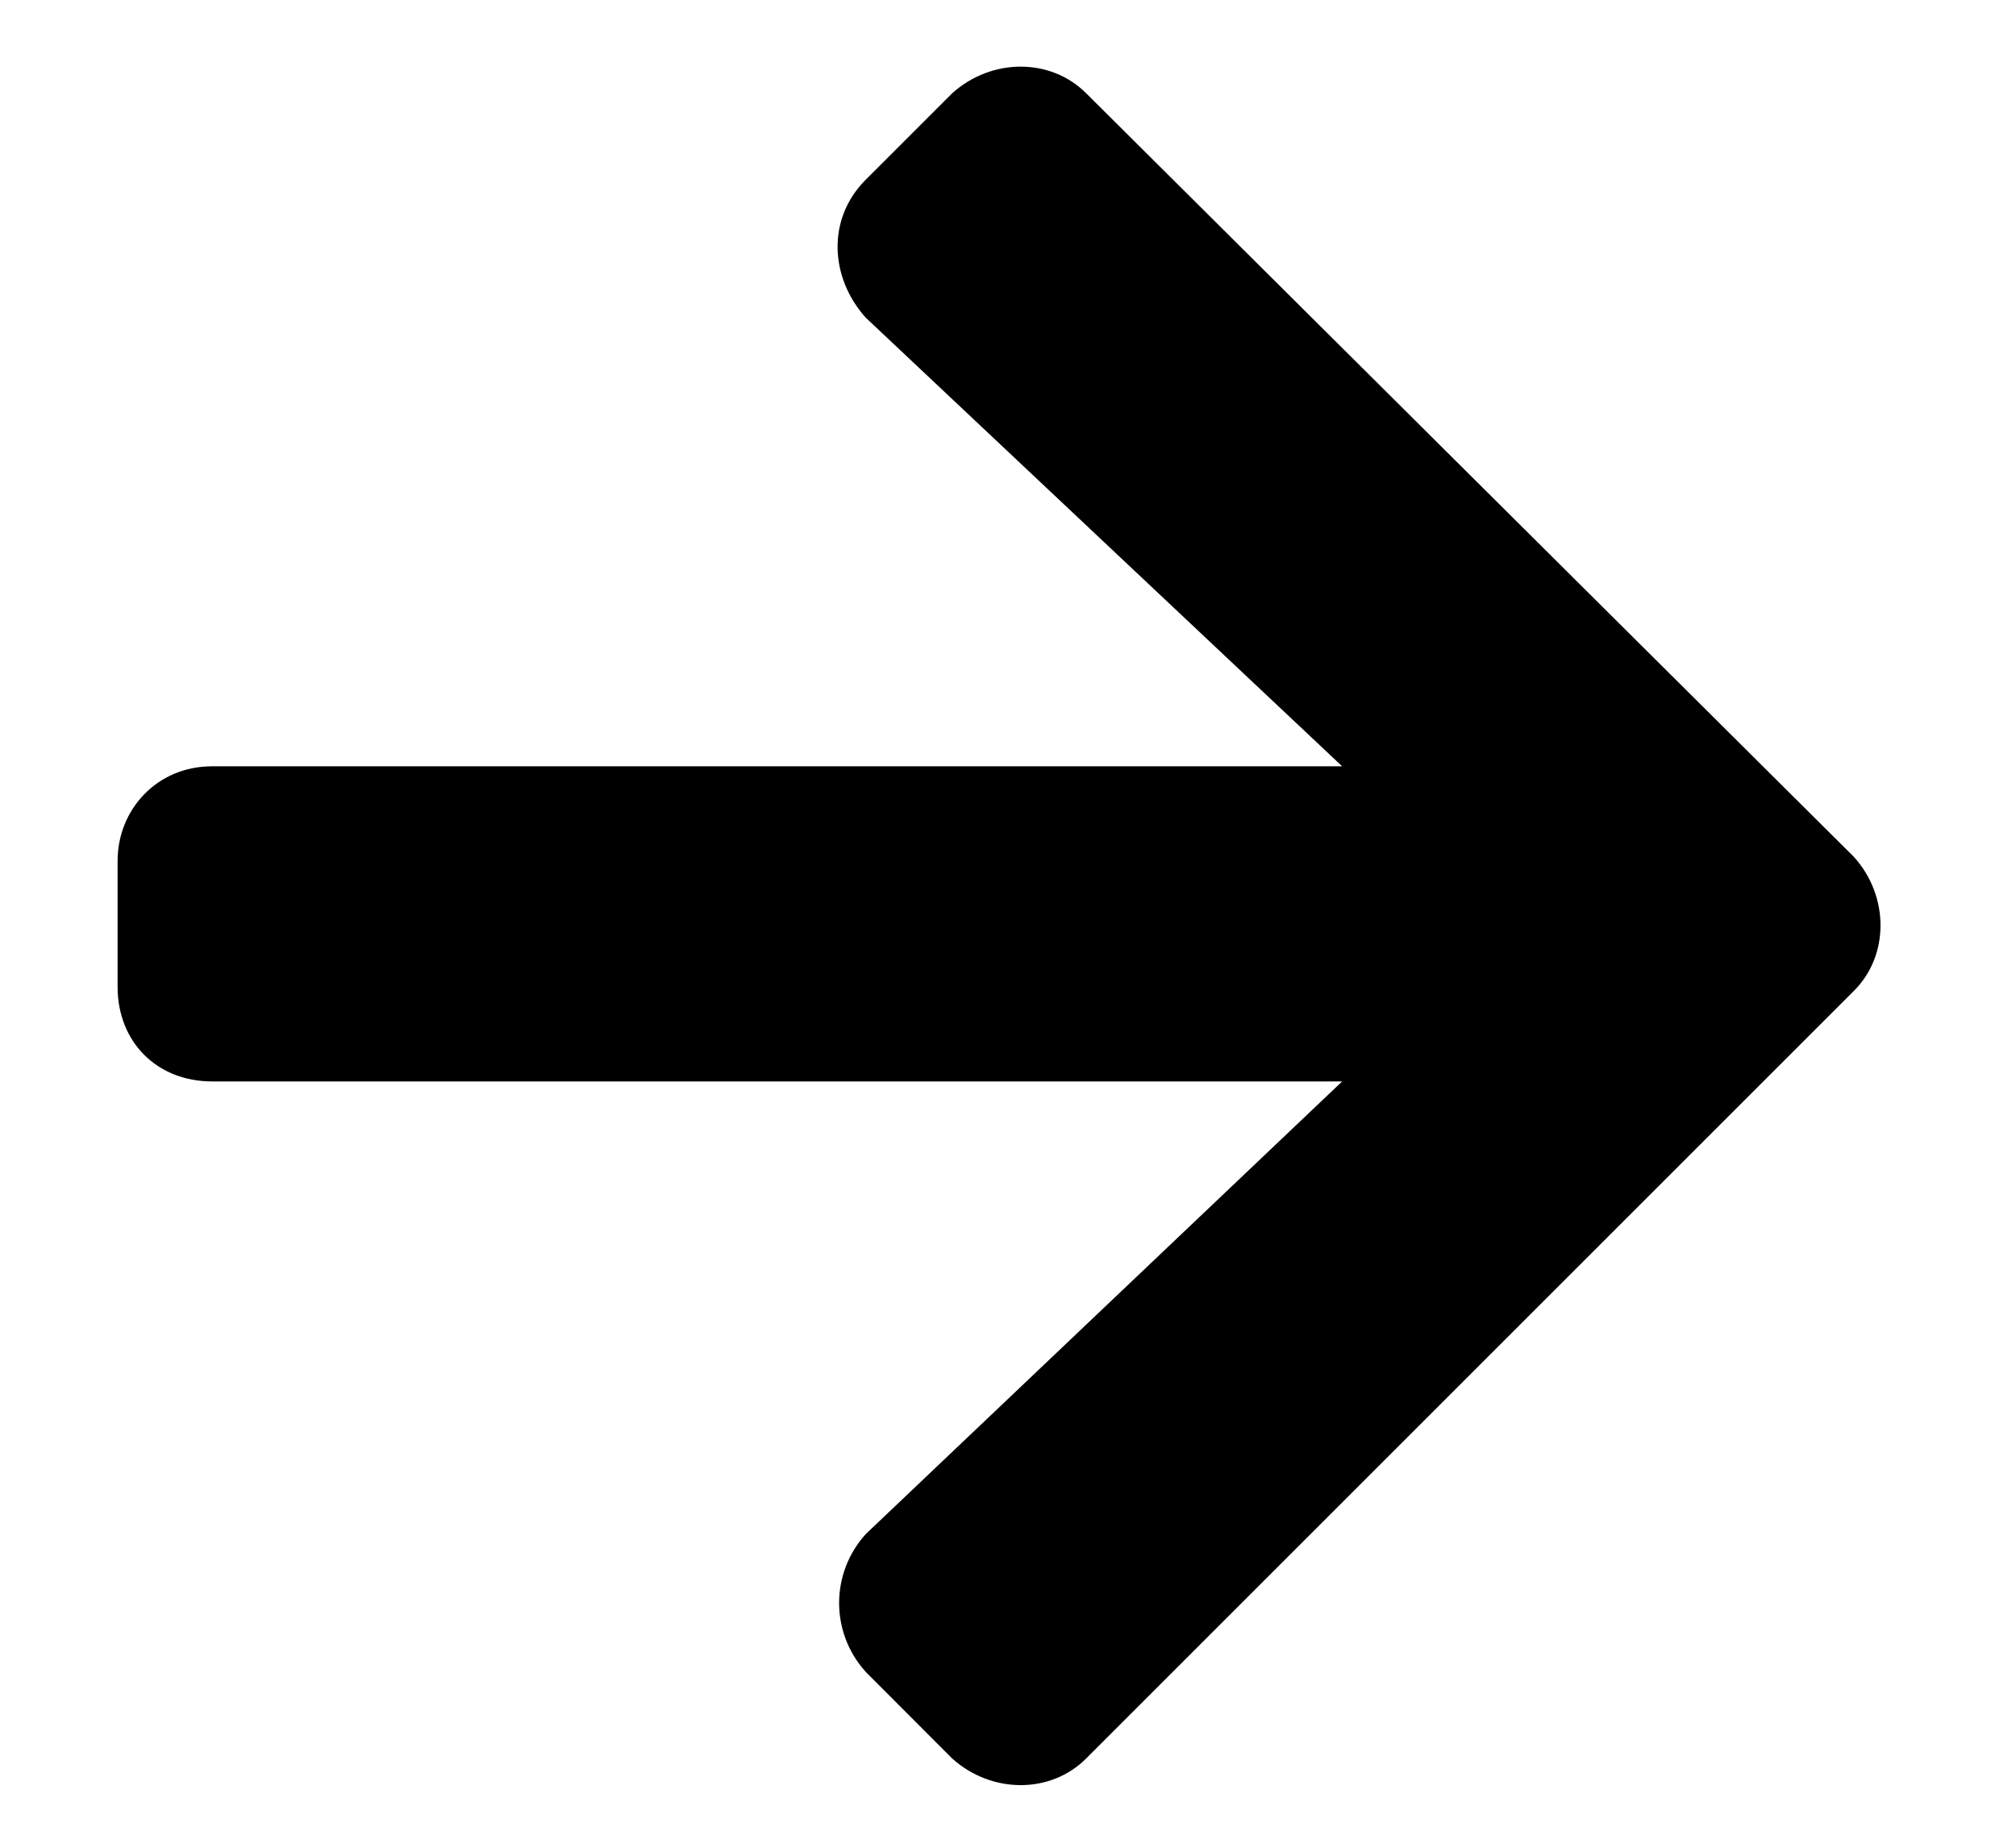 <svg width="12" height="11" viewBox="0 0 12 11" fill="none" xmlns="http://www.w3.org/2000/svg">
<path d="M5.153 1.07C4.918 1.305 4.942 1.656 5.153 1.891L7.989 4.562H1.262C0.934 4.562 0.7 4.82 0.7 5.125V5.875C0.7 6.203 0.934 6.438 1.262 6.438H7.989L5.153 9.133C4.942 9.367 4.942 9.719 5.153 9.953L5.668 10.469C5.903 10.68 6.254 10.68 6.465 10.469L11.036 5.898C11.246 5.688 11.246 5.336 11.036 5.102L6.465 0.555C6.254 0.344 5.903 0.344 5.668 0.555L5.153 1.07Z" fill="black"/>
</svg>
